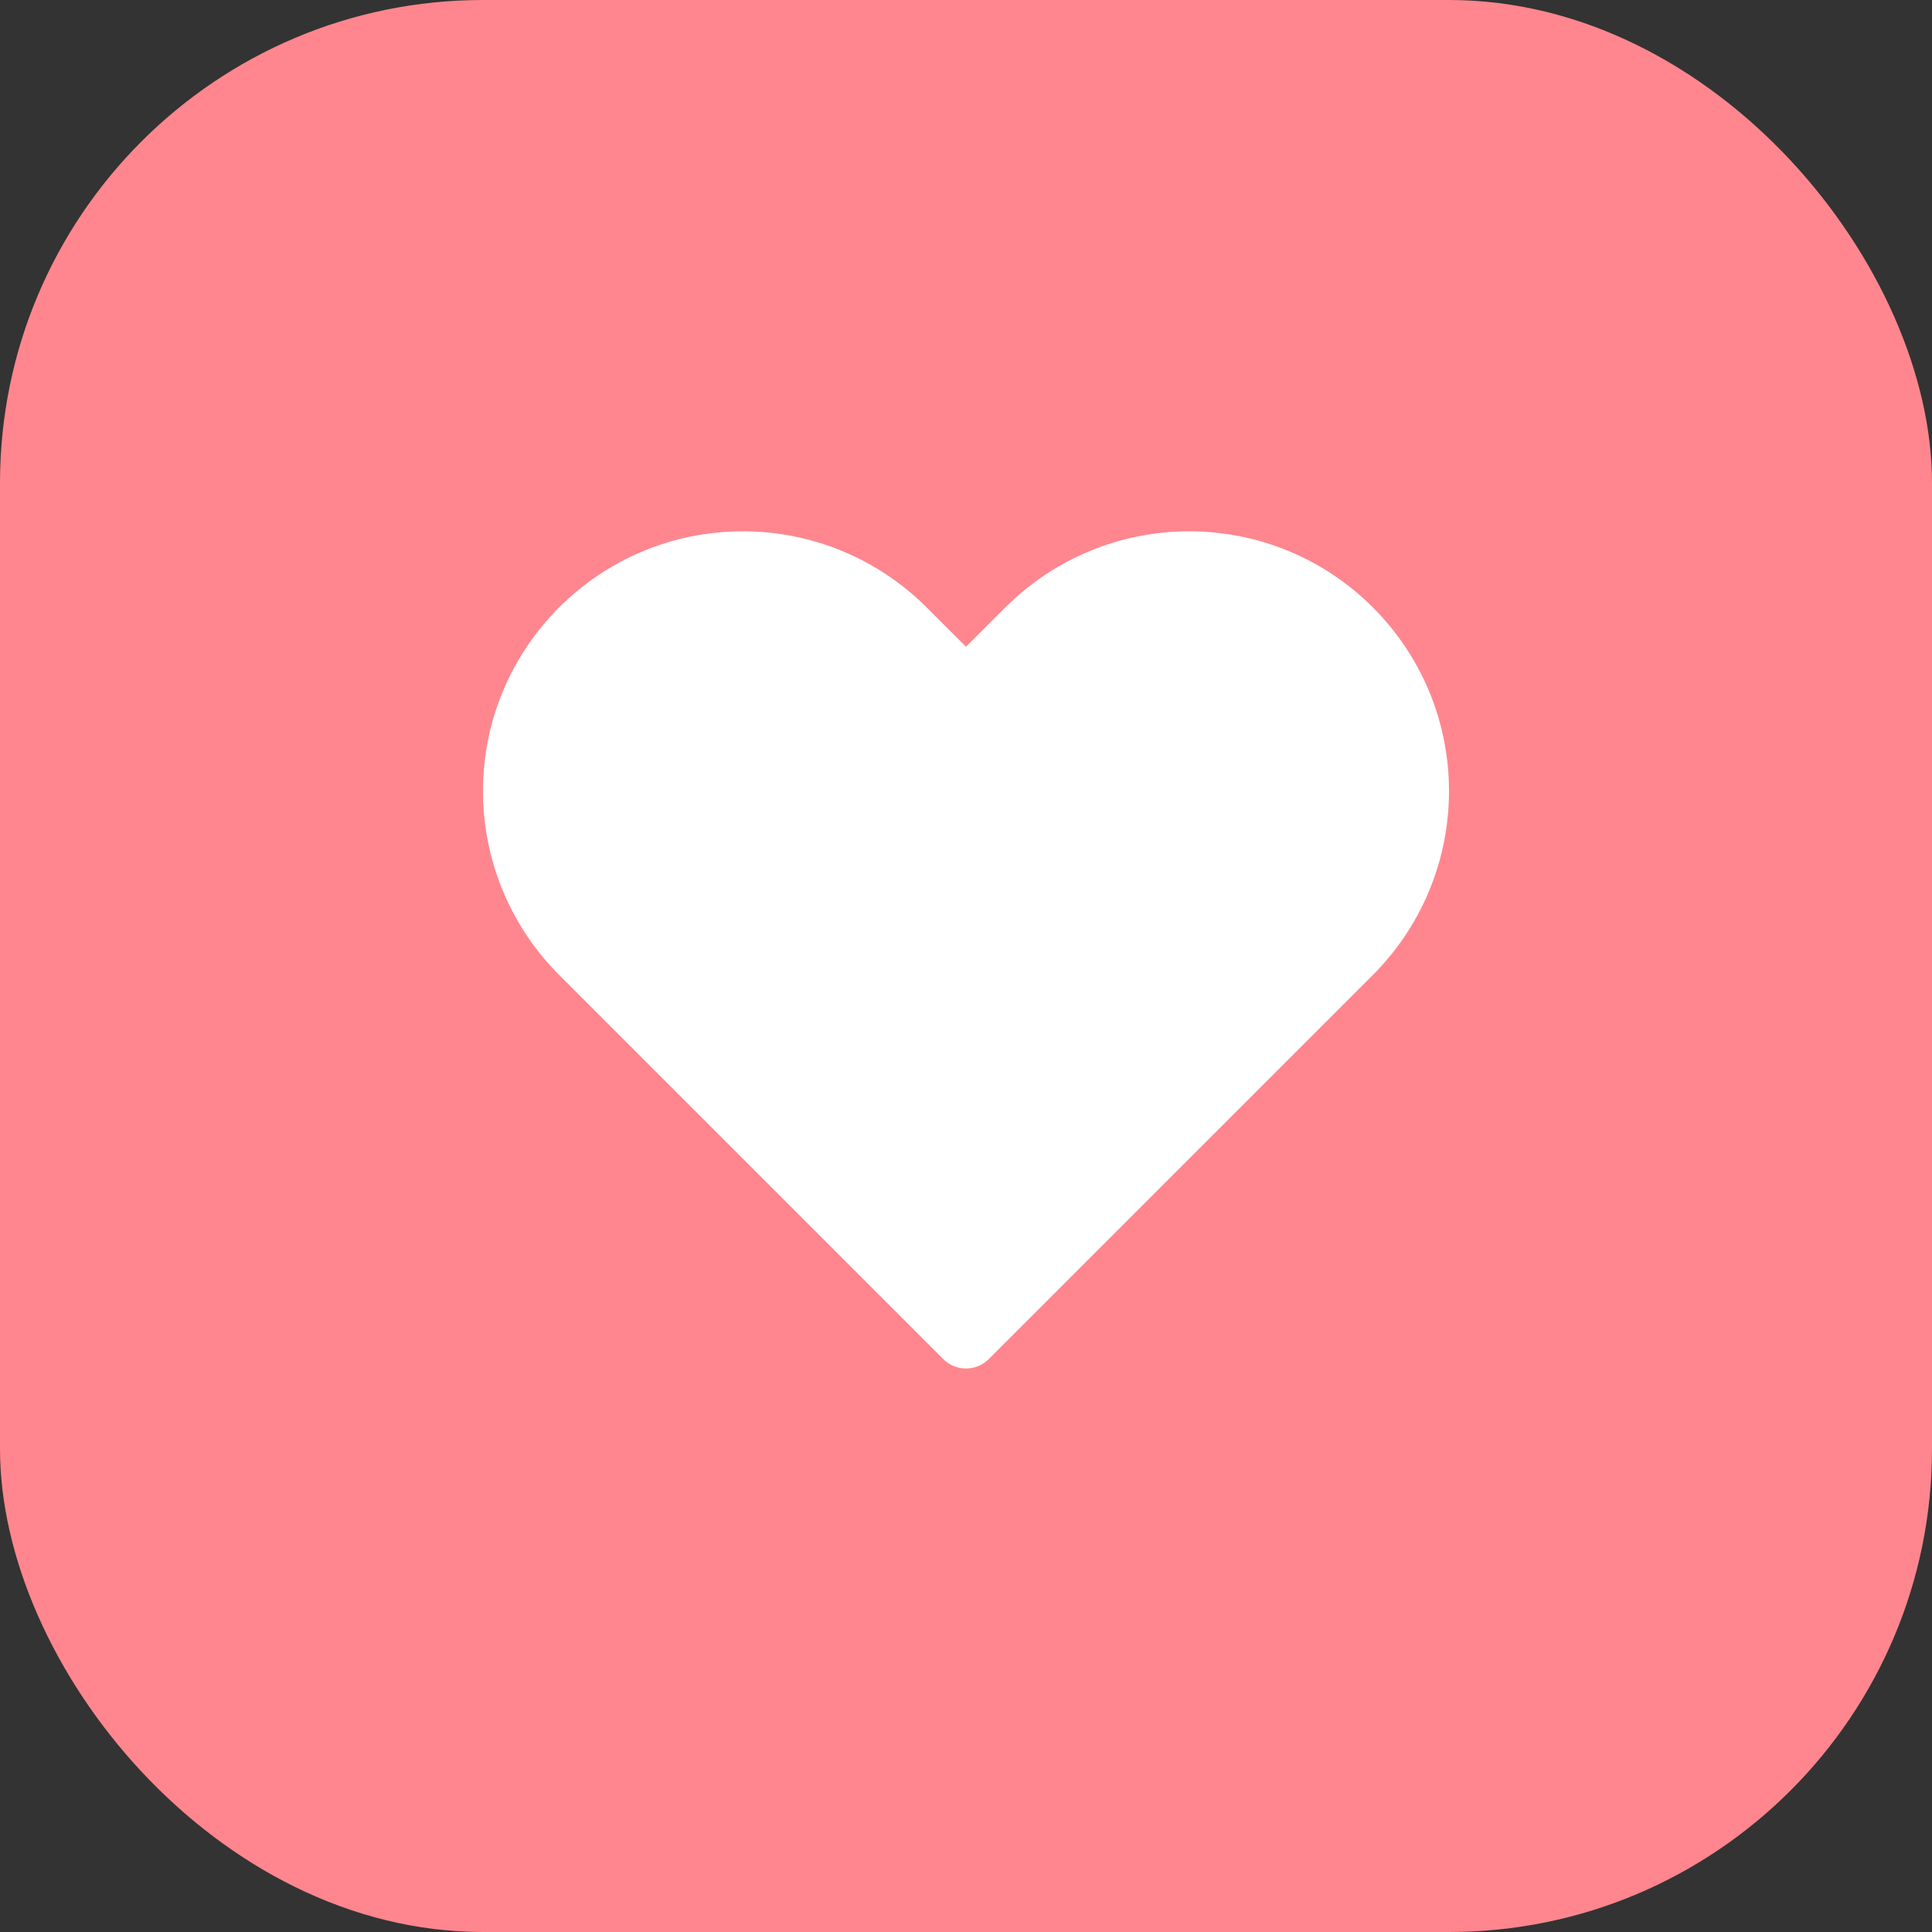 <svg width="40" height="40" viewBox="0 0 40 40" fill="none" xmlns="http://www.w3.org/2000/svg">
<rect x="0" y="0" width="40" height="40" fill="#333333" stroke="none"/>
<rect width="40" height="40" rx="10" fill="#FF868E"/>
<path d="M15.381 11C12.409 11 10 13.409 10 16.381C10 17.808 10.567 19.176 11.576 20.185L19.529 28.138C19.789 28.398 20.211 28.398 20.471 28.138L28.424 20.185C29.433 19.176 30 17.808 30 16.381C30 13.409 27.591 11 24.619 11C23.192 11 21.824 11.567 20.815 12.576L20 13.39L19.185 12.576C18.176 11.567 16.808 11 15.381 11Z" fill="white"/>
</svg>
